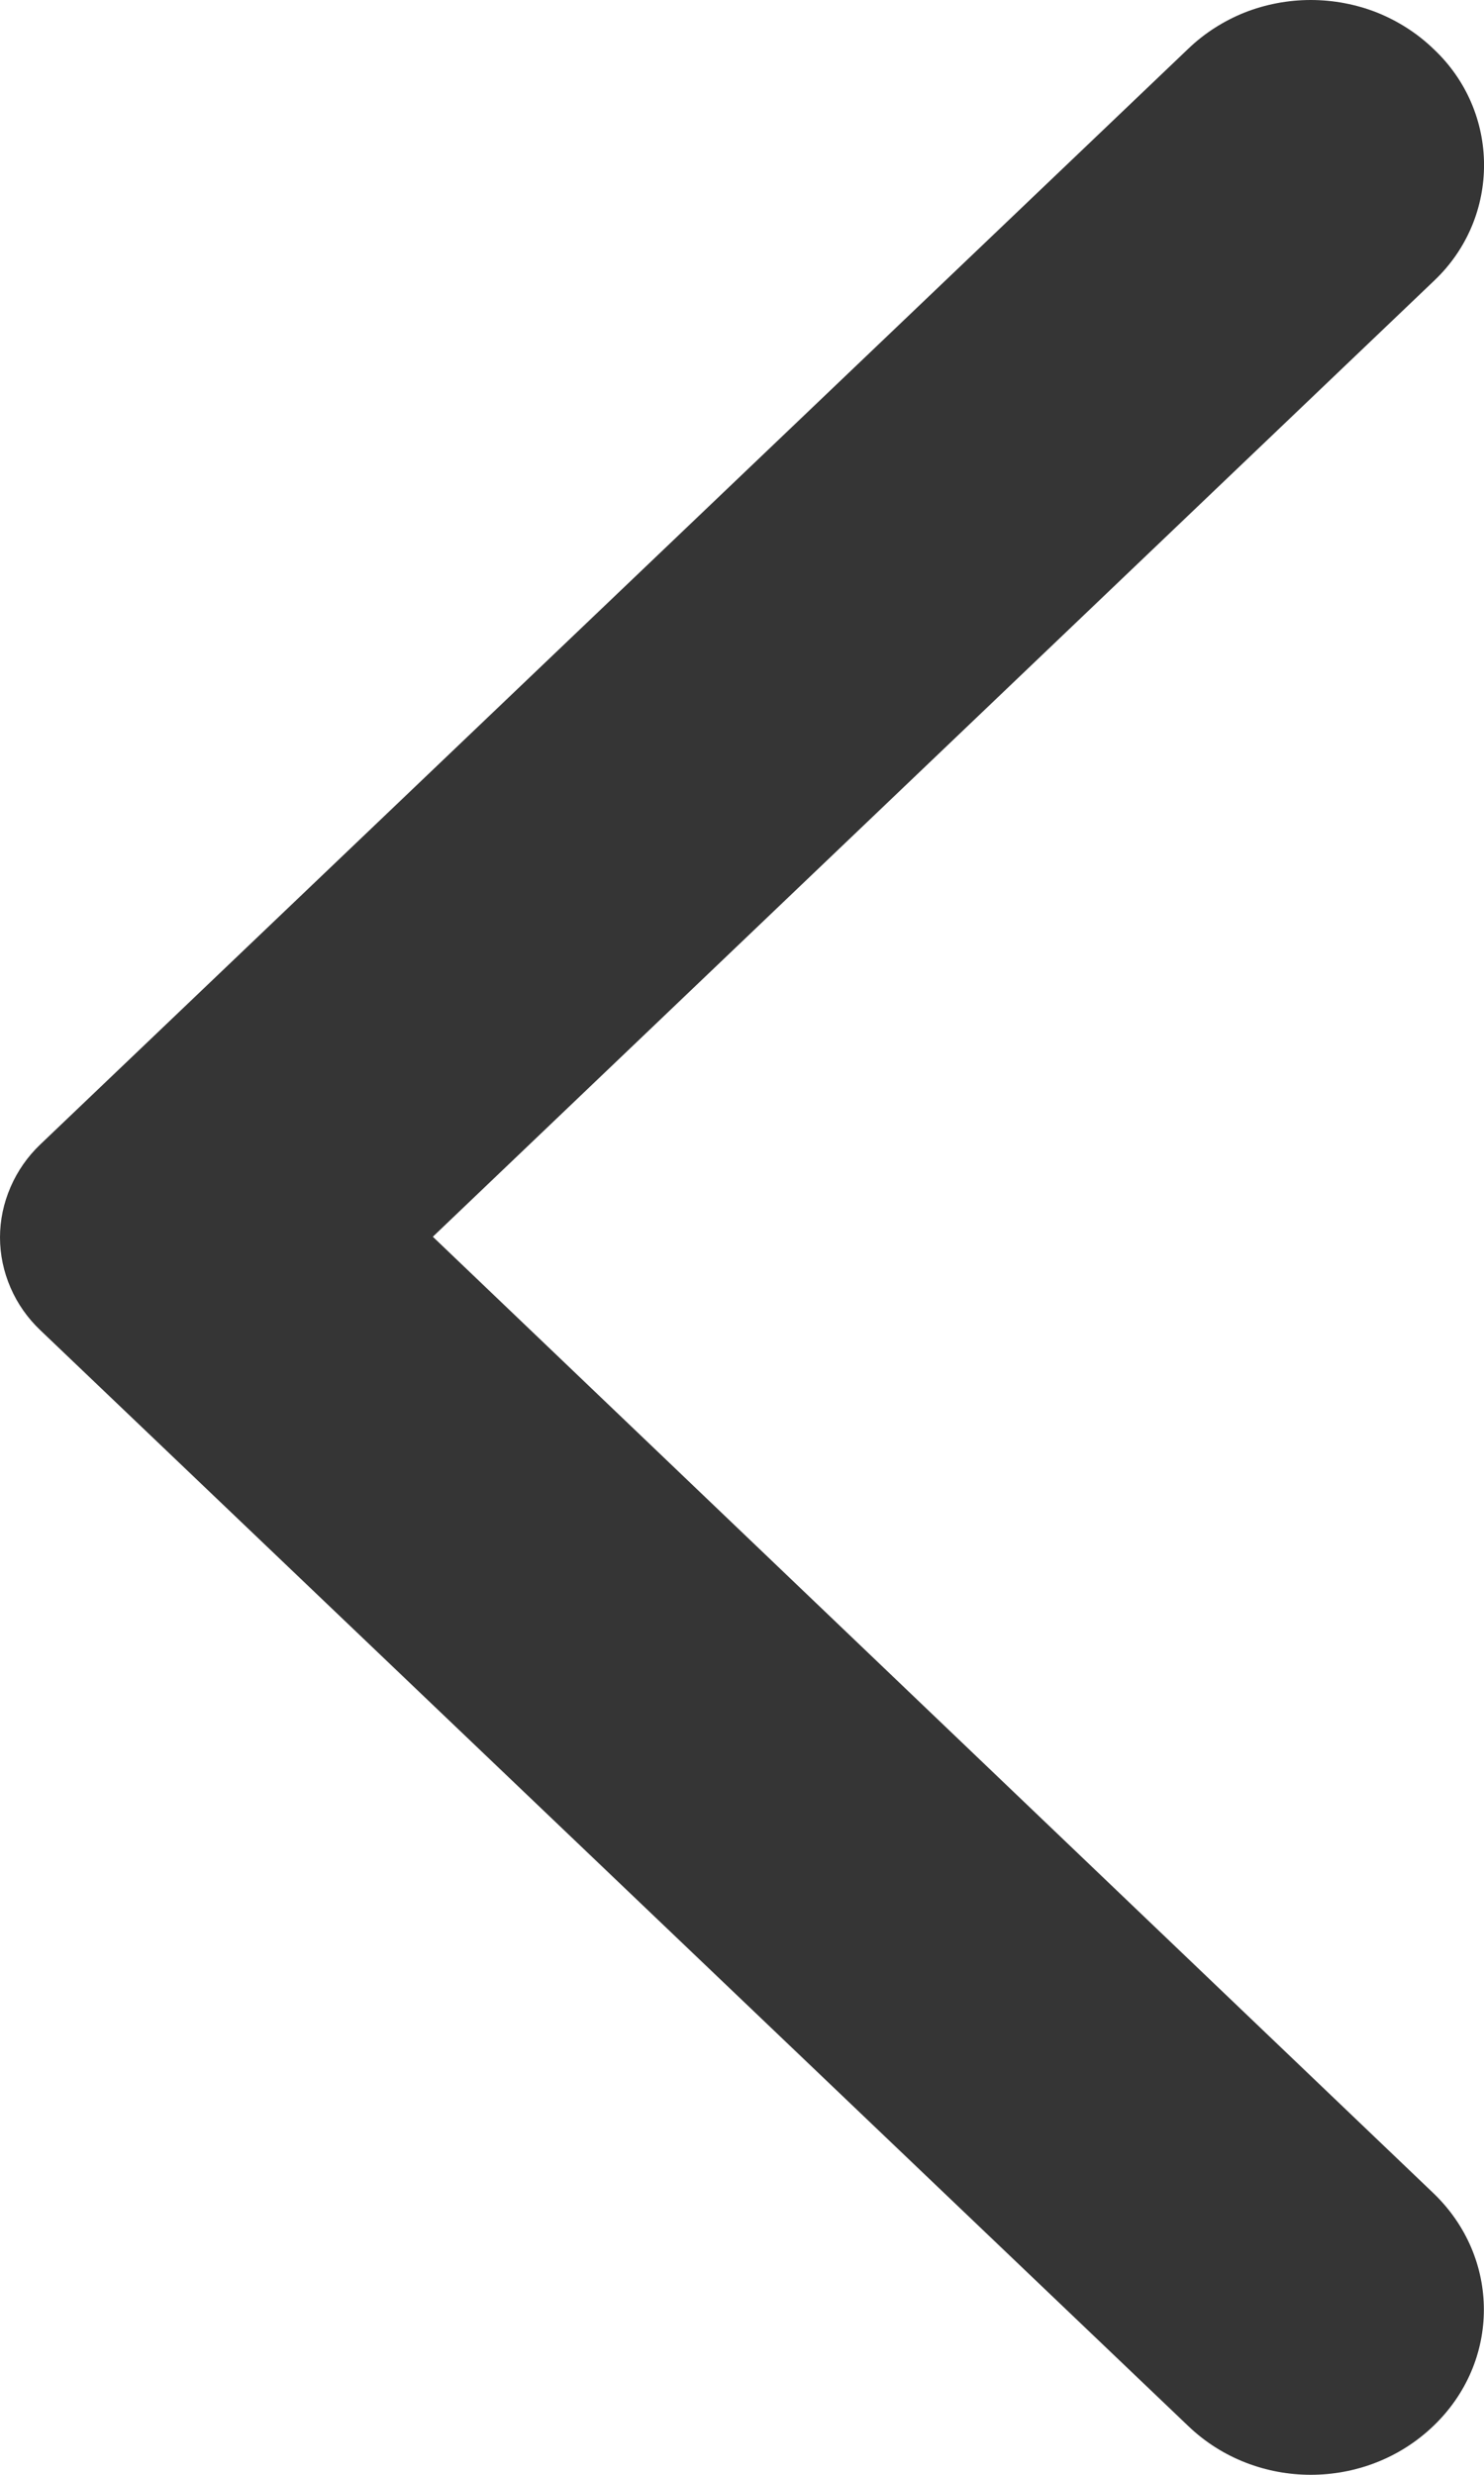 <svg width="9" height="15" viewBox="0 0 9 15" fill="none" xmlns="http://www.w3.org/2000/svg">
<path d="M8.691 0.294C8.594 0.201 8.478 0.127 8.351 0.076C8.224 0.026 8.087 0 7.949 0C7.812 0 7.675 0.026 7.548 0.076C7.421 0.127 7.305 0.201 7.208 0.294L0.245 6.936C0.167 7.01 0.106 7.098 0.064 7.195C0.022 7.292 0 7.395 0 7.5C0 7.605 0.022 7.708 0.064 7.805C0.106 7.902 0.167 7.989 0.245 8.063L7.208 14.706C7.619 15.098 8.28 15.098 8.691 14.706C9.102 14.315 9.102 13.683 8.691 13.291L2.625 7.496L8.699 1.7C9.102 1.317 9.102 0.677 8.691 0.294Z" fill="#353535"/>
</svg>

